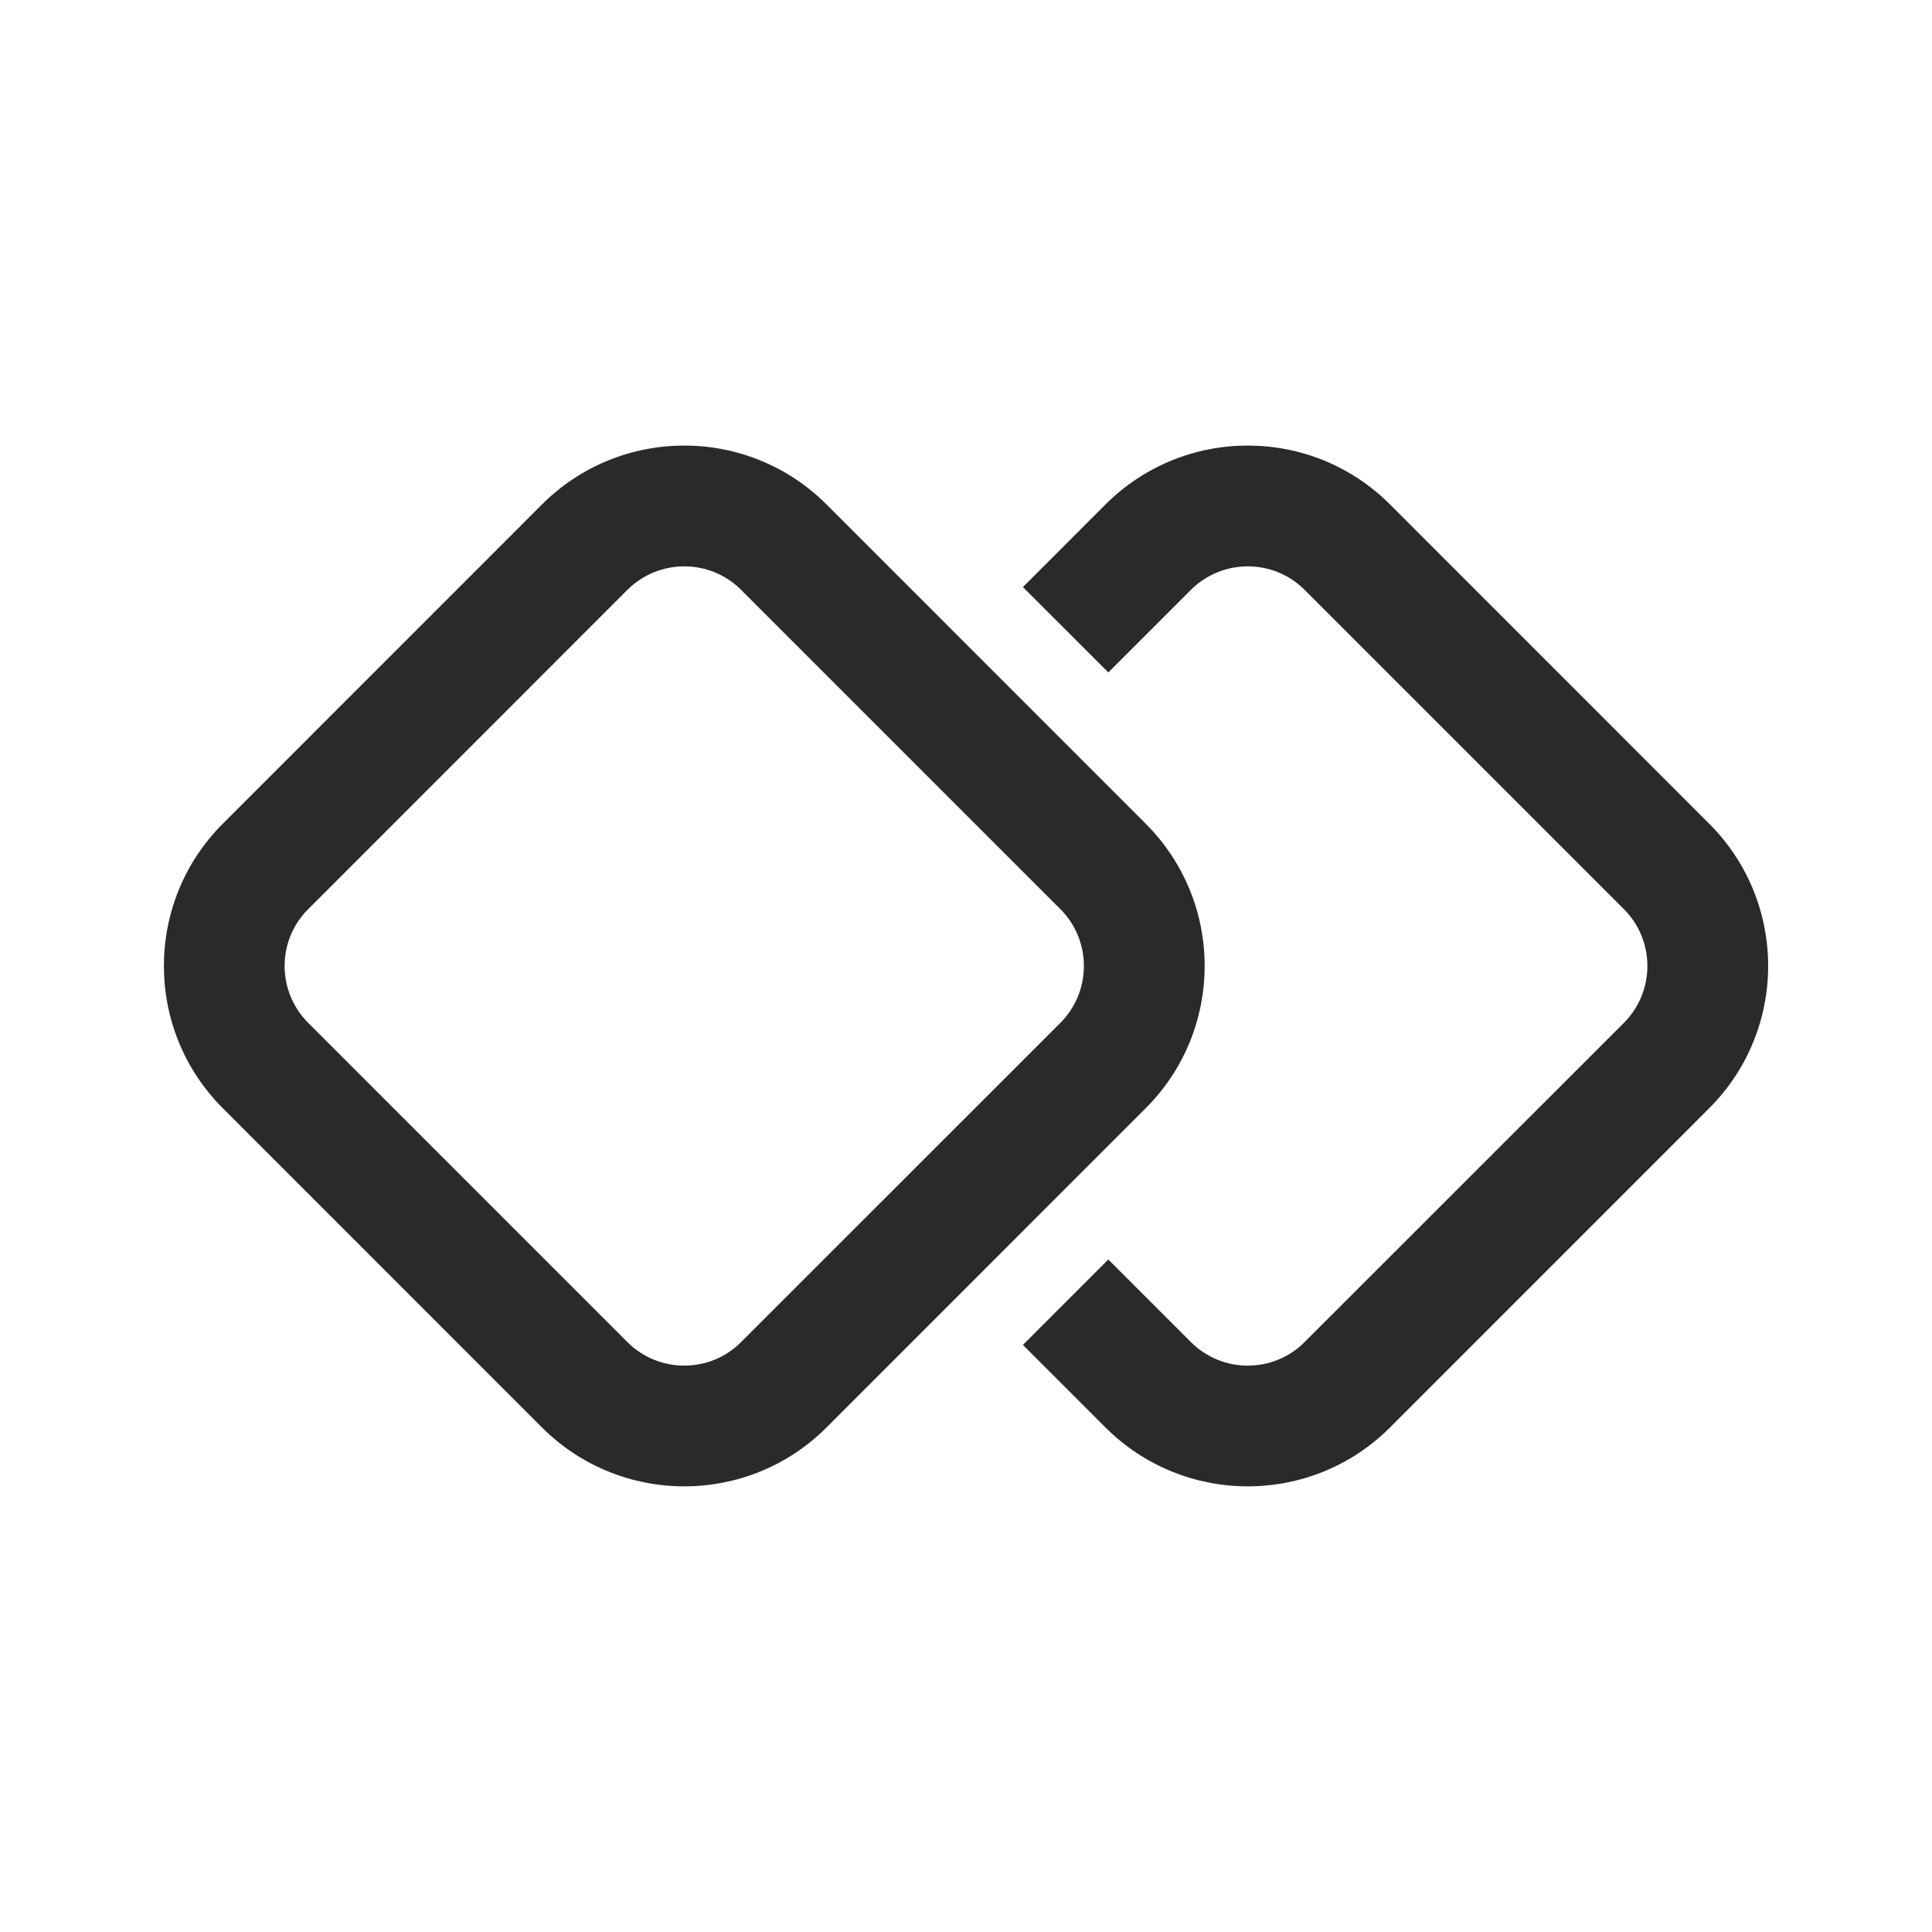 <svg width="24" height="24" viewBox="0 0 24 24" fill="none" xmlns="http://www.w3.org/2000/svg">
<path d="M13.732 17.732L12.707 16.707L13.768 15.646L14.793 16.671C15.184 17.062 15.817 17.062 16.207 16.671L20.172 12.707C20.562 12.316 20.562 11.683 20.172 11.293L16.207 7.328C15.817 6.938 15.184 6.938 14.793 7.328L13.768 8.353L12.707 7.293L13.732 6.267C14.709 5.291 16.292 5.291 17.268 6.267L21.232 10.232C22.209 11.208 22.209 12.791 21.232 13.767L17.268 17.732C16.292 18.708 14.709 18.708 13.732 17.732ZM6.732 6.267L2.768 10.232C1.792 11.208 1.792 12.791 2.768 13.767L6.732 17.732C7.709 18.708 9.292 18.708 10.268 17.732L14.232 13.767C15.209 12.791 15.209 11.208 14.232 10.232L10.268 6.267C9.292 5.291 7.709 5.291 6.732 6.267ZM3.829 11.293L7.793 7.328C8.184 6.938 8.817 6.938 9.207 7.328L13.172 11.293C13.562 11.683 13.562 12.316 13.172 12.707L9.207 16.671C8.817 17.062 8.184 17.062 7.793 16.671L3.829 12.707C3.438 12.316 3.438 11.683 3.829 11.293Z" fill="#2A2A2A"/>
</svg>
